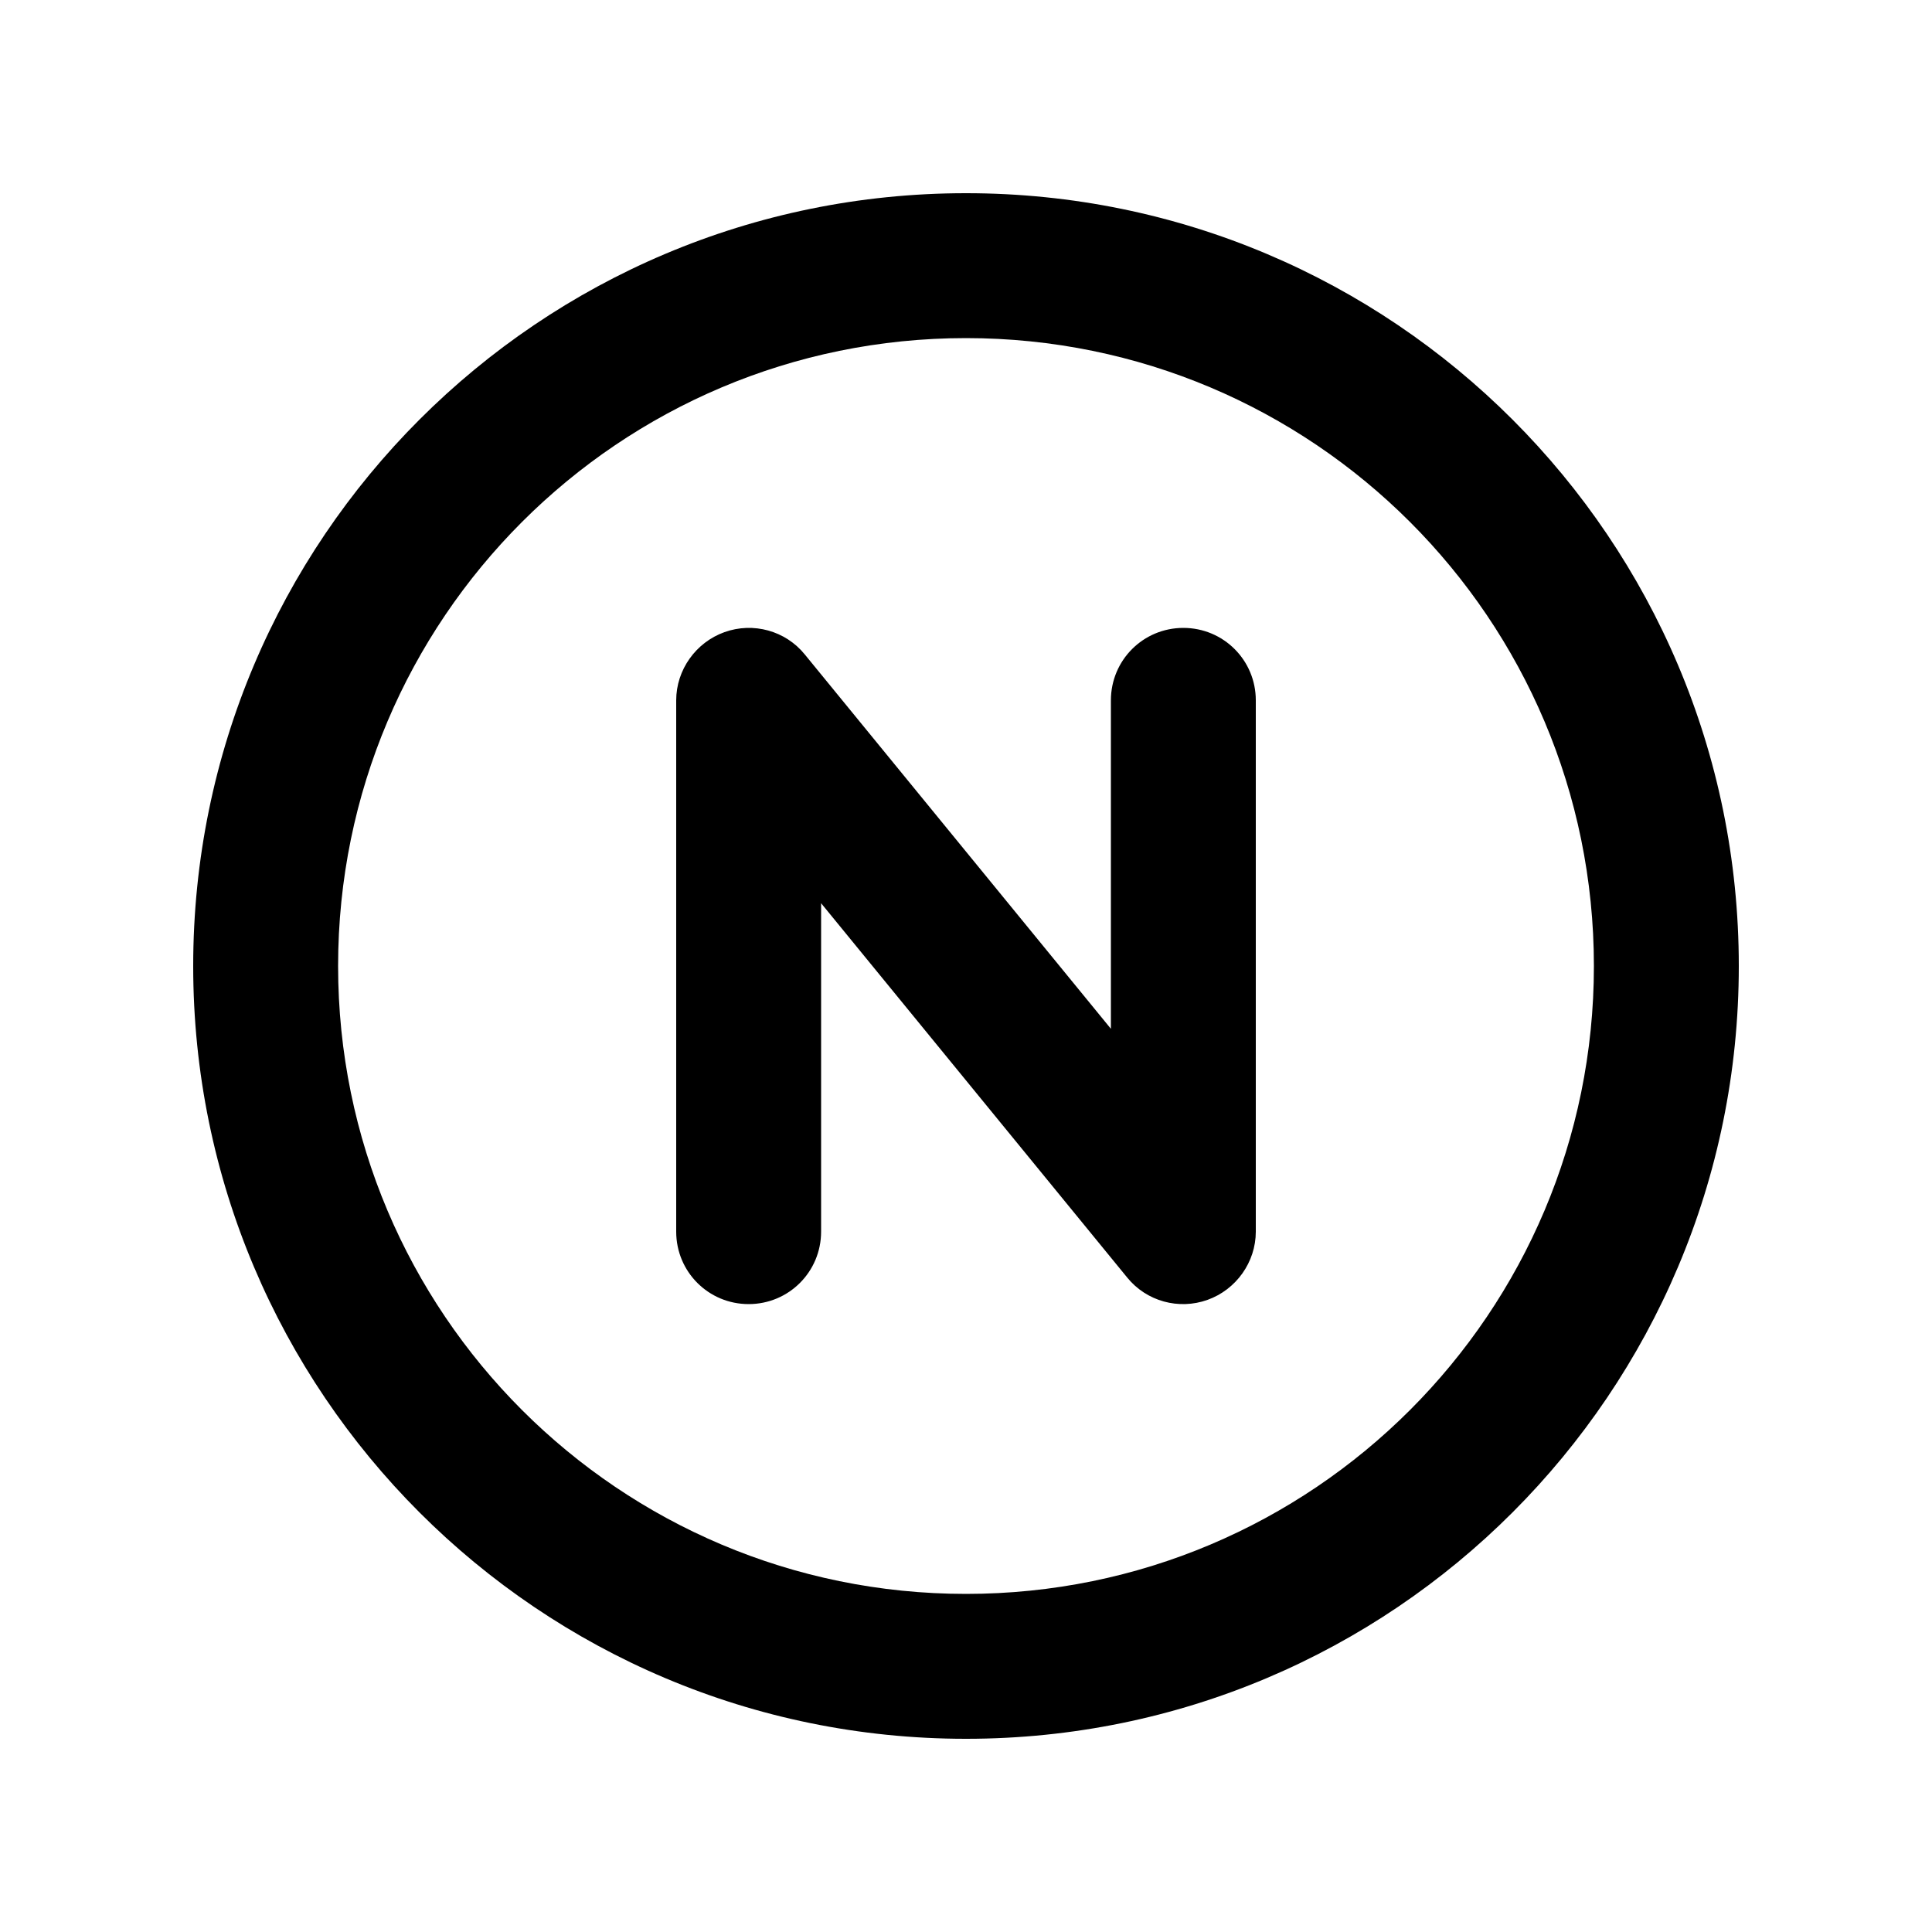 <svg xmlns="http://www.w3.org/2000/svg" viewBox="0 0 640 640"><!--! Font Awesome Pro 7.1.0 by @fontawesome - https://fontawesome.com License - https://fontawesome.com/license (Commercial License) Copyright 2025 Fonticons, Inc. --><path fill="currentColor" d="M320 112C434.9 112 528 205.1 528 320C528 434.9 434.9 528 320 528C205.1 528 112 434.9 112 320C112 205.1 205.1 112 320 112zM320 576C461.4 576 576 461.4 576 320C576 178.6 461.4 64 320 64C178.6 64 64 178.6 64 320C64 461.4 178.6 576 320 576zM266.6 216.8C260.2 208.9 249.5 206 240 209.4C230.5 212.8 224 221.9 224 232L224 408C224 421.3 234.7 432 248 432C261.3 432 272 421.3 272 408L272 299.2L373.4 423.2C379.8 431.1 390.5 434 400 430.6C409.5 427.2 416 418.1 416 408L416 232C416 218.7 405.3 208 392 208C378.7 208 368 218.7 368 232L368 340.8L266.6 216.8z"/></svg>
